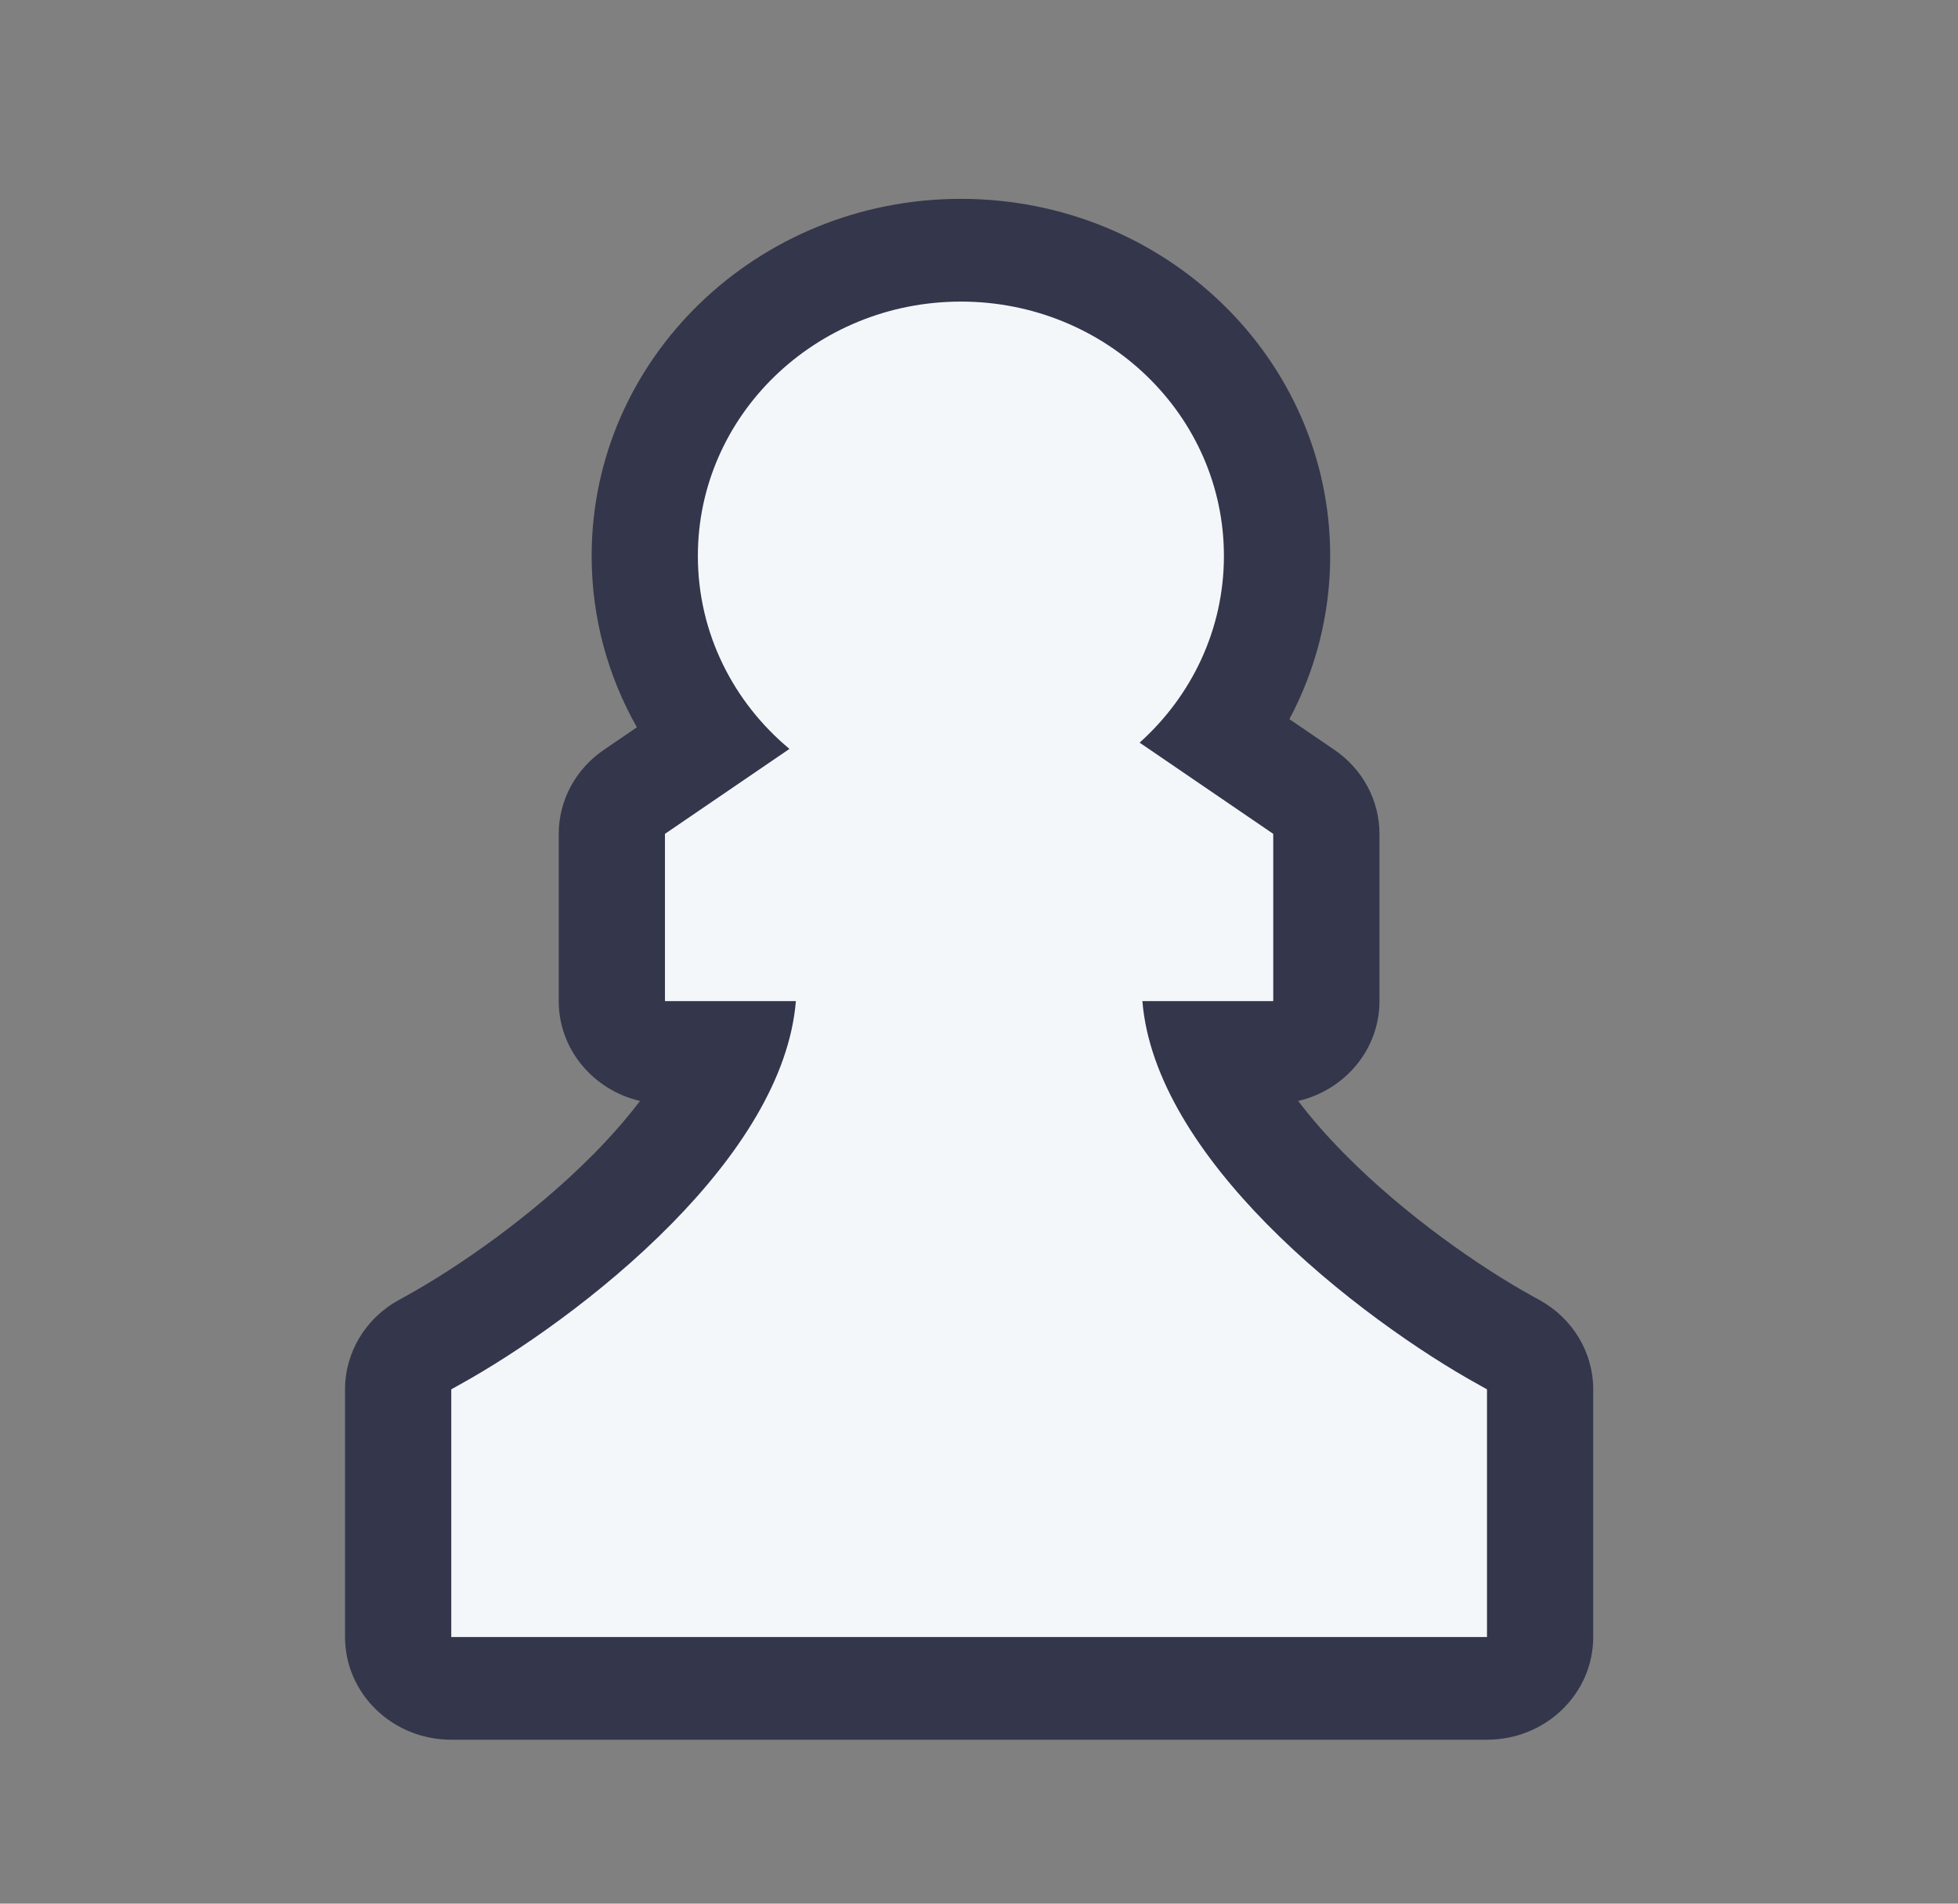 <svg width="36" height="35" viewBox="0 0 36 35" fill="none" xmlns="http://www.w3.org/2000/svg">
<rect x="0" y="0" width="36" height="35" fill="#808080" stroke="none"/>
<g id="Chess Pieces">
<path id="Stroke" d="M11.767 20.242C11.534 20.55 11.256 20.87 10.932 21.2C9.788 22.362 8.386 23.319 7.48 23.82L7.328 23.904C6.719 24.24 6.344 24.866 6.344 25.544V30.098C6.344 31.141 7.218 31.986 8.297 31.986H27.34C28.419 31.986 29.293 31.141 29.293 30.098V25.544C29.293 24.866 28.917 24.24 28.309 23.904L28.157 23.82C27.251 23.319 25.848 22.362 24.705 21.2C24.38 20.87 24.102 20.55 23.869 20.242C24.727 20.042 25.363 19.296 25.363 18.406V15.331C25.363 14.718 25.055 14.142 24.537 13.788L23.707 13.222C24.186 12.323 24.457 11.302 24.457 10.221C24.457 6.595 21.417 3.656 17.667 3.656C13.918 3.656 10.878 6.595 10.878 10.221C10.878 11.363 11.18 12.437 11.71 13.372L11.1 13.788C10.582 14.142 10.273 14.718 10.273 15.331V18.406C10.273 19.296 10.91 20.042 11.767 20.242Z" fill="#34364C"/>
<path id="Union" d="M22.503 10.221C22.503 11.578 21.906 12.799 20.953 13.654L23.41 15.331V18.406H21.004C21.12 19.831 22.066 21.257 23.289 22.501C24.588 23.821 26.15 24.886 27.188 25.459L27.34 25.544V30.098H8.297V25.544L8.449 25.459C9.487 24.886 11.049 23.821 12.347 22.501C13.571 21.257 14.517 19.831 14.633 18.406H12.226V15.331L14.515 13.769C13.484 12.911 12.831 11.64 12.831 10.221C12.831 7.639 14.996 5.545 17.667 5.545C20.338 5.545 22.503 7.639 22.503 10.221Z" fill="#F4F7FA"/>
</g>
</svg>
